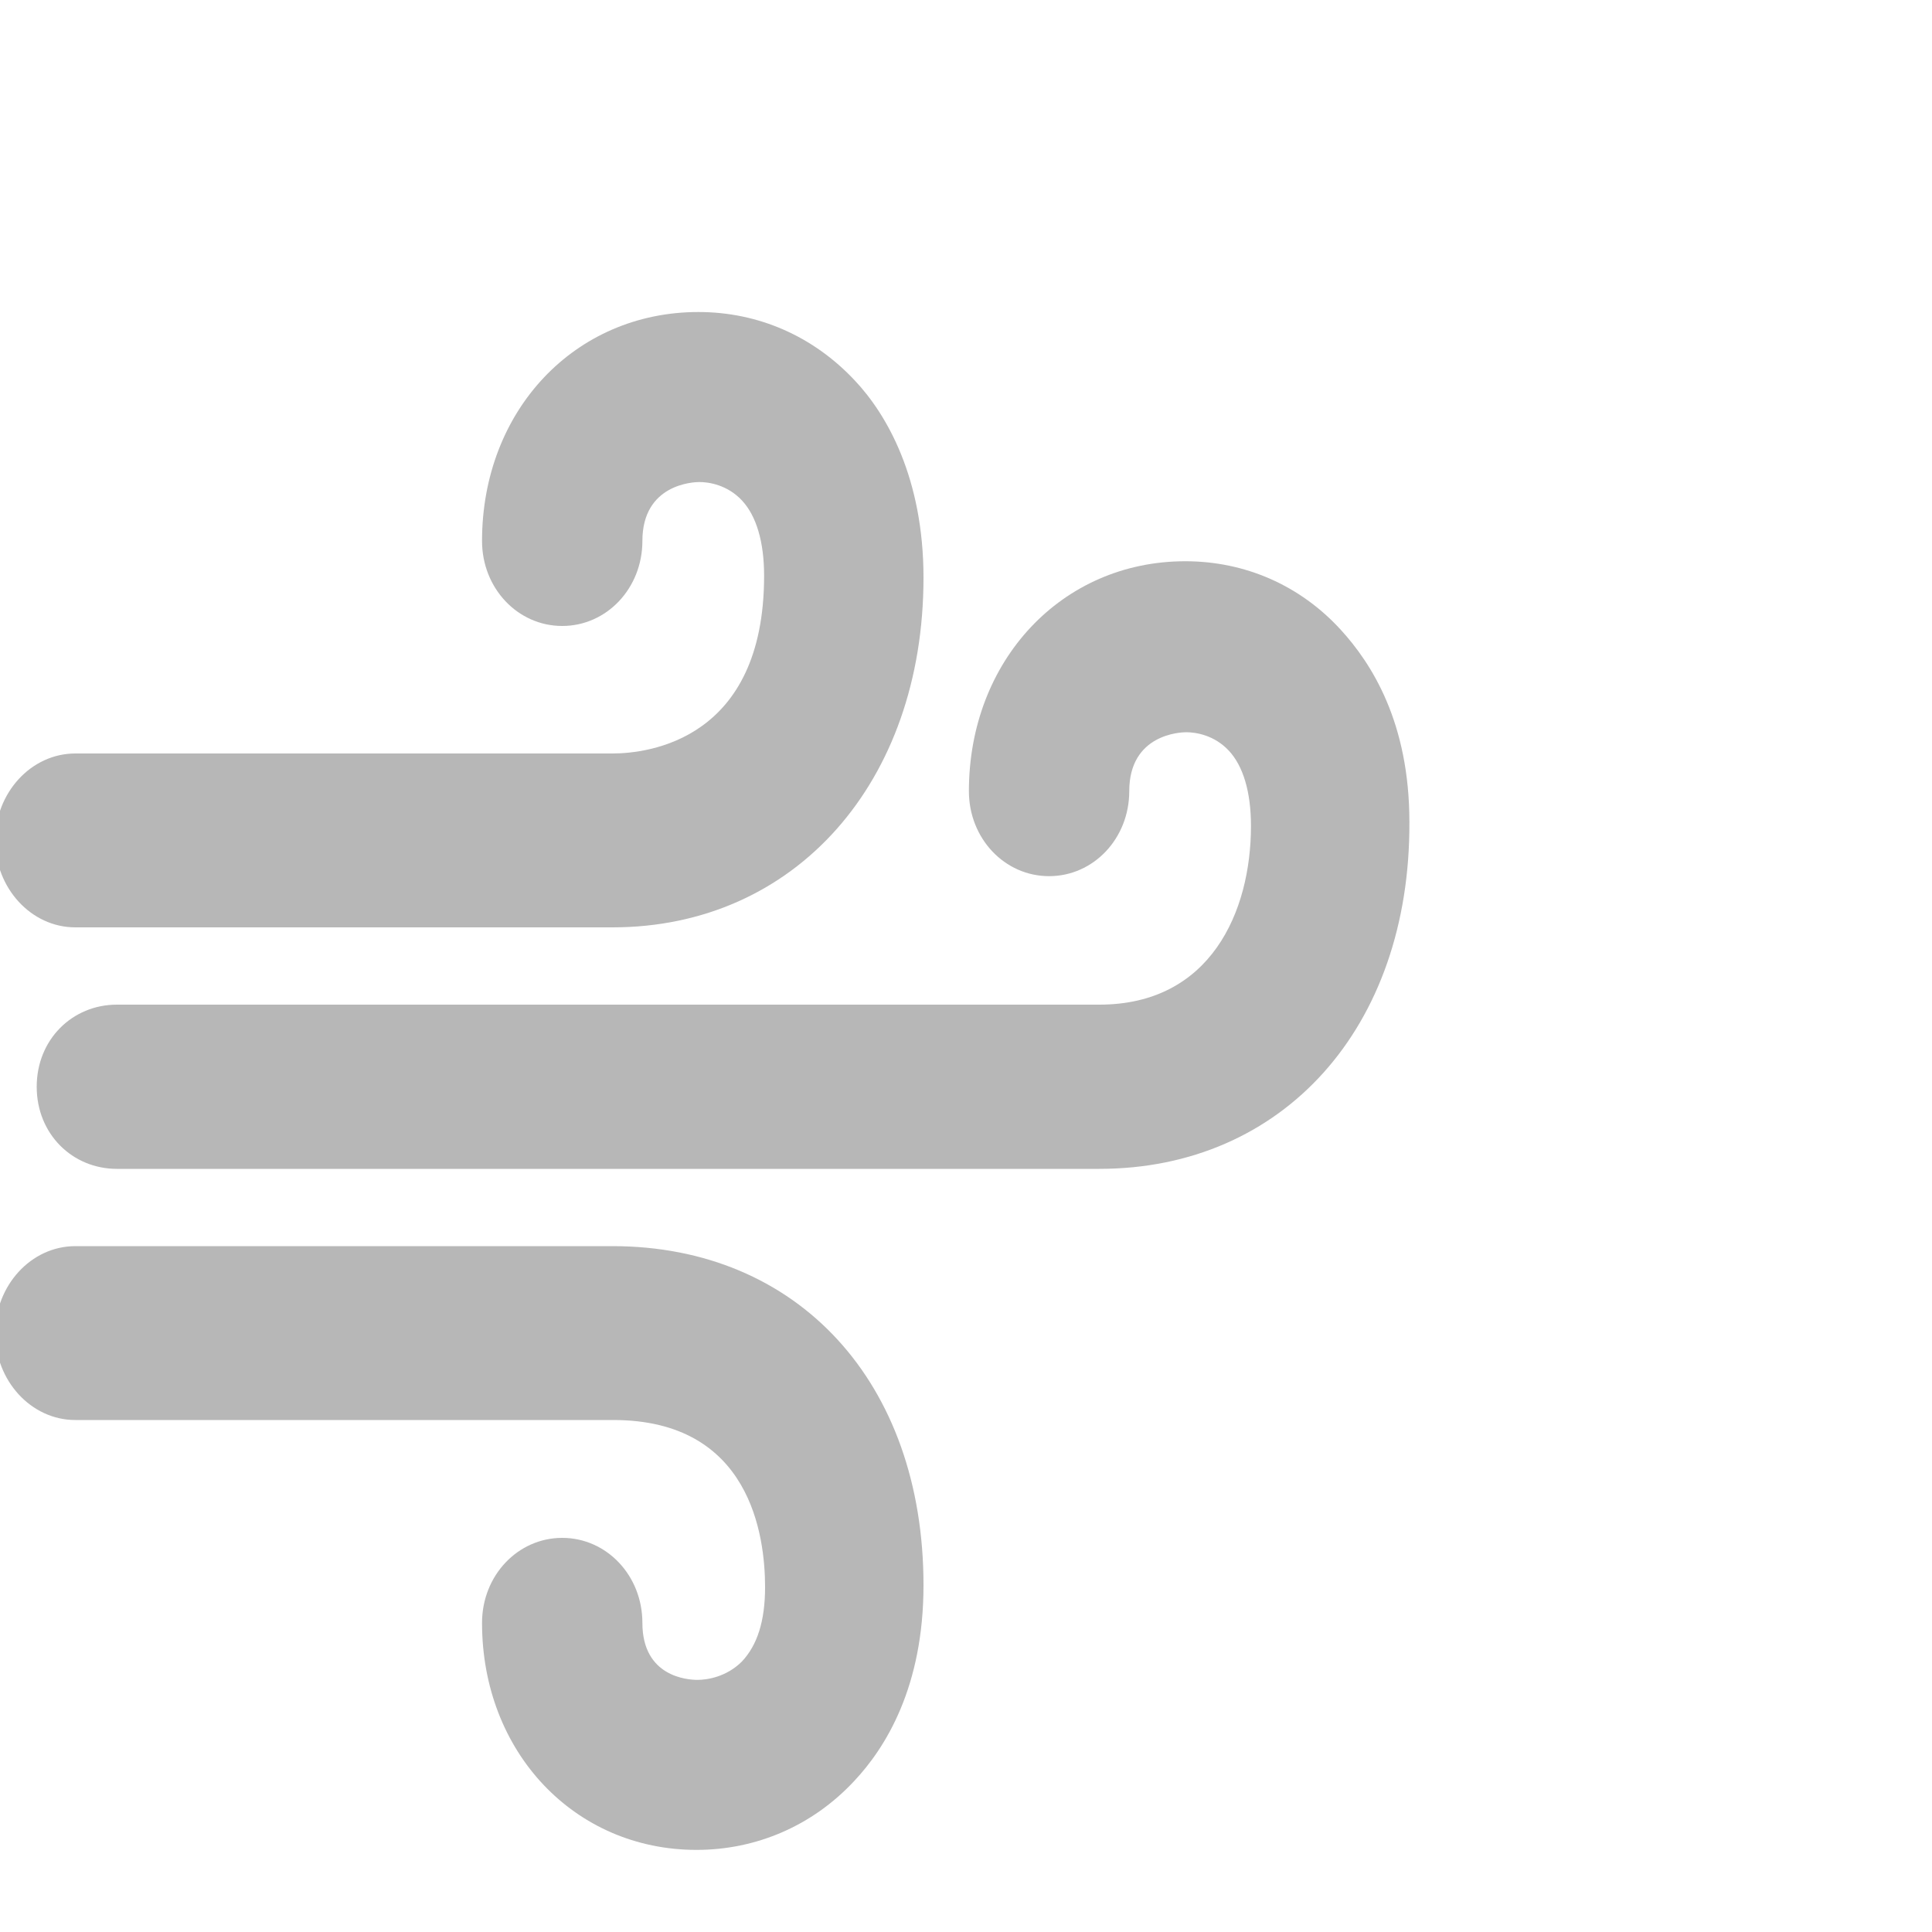 <?xml version="1.0" encoding="utf-8"?>
<!-- Generator: Adobe Illustrator 19.0.0, SVG Export Plug-In . SVG Version: 6.00 Build 0)  -->
<svg version="1.1" id="Calque_1" xmlns="http://www.w3.org/2000/svg" xmlns:xlink="http://www.w3.org/1999/xlink" x="0px" y="0px"
	 viewBox="0 0 200 200" style="enable-background:new 0 0 200 200;" xml:space="preserve">
<style type="text/css">
	.st0{fill:#B7B7B7;}
</style>
<path id="XMLID_3_" class="st0" d="M63.4,96H7.8c-4.6,0-8.3-4.1-8.3-9s3.7-9,8.3-9h55.6c3.7,0,15.7-1.4,15.7-18.4
	c0-3.5-0.8-6.2-2.3-7.8c-1.5-1.6-3.4-1.9-4.4-1.9c-0.6,0-5.9,0.2-5.9,6.1c0,4.9-3.7,8.8-8.3,8.8s-8.3-3.9-8.3-8.8
	c0-13.5,9.6-23.7,22.4-23.7c6.2,0,11.9,2.5,16.2,7.1c3.3,3.5,7.1,10.1,7.1,20.4C95.6,81,82.3,96,63.4,96z"/>
<path id="XMLID_4_" class="st0" d="M72.1,191.5c-12.6,0-22.2-10.1-22.2-23.5c0-4.9,3.7-8.8,8.3-8.8s8.3,3.9,8.3,8.8
	c0,5.6,4.7,5.9,5.7,5.9c1,0,3-0.3,4.6-1.9c1.6-1.7,2.4-4.2,2.4-7.7c0-5.3-1.5-17.3-15.7-17.3H7.8c-4.6,0-8.3-4.1-8.3-9s3.7-9,8.3-9
	h55.6c19.2,0,32.2,14.1,32.2,35.1c0,10.5-3.9,16.8-7.2,20.3C84.1,189,78.3,191.5,72.1,191.5z"/>
<path id="XMLID_5_" class="st0" d="M113.8,121H12.1c-4.6,0-8.3-3.6-8.3-8.5c0-4.9,3.7-8.5,8.3-8.5h101.7c11.5,0,15.7-9.6,15.7-18.5
	c0-3.5-0.8-6.2-2.3-7.8c-1.5-1.6-3.4-1.9-4.4-1.9c-0.6,0-5.9,0.2-5.9,6.1c0,4.9-3.7,8.8-8.3,8.8c-4.6,0-8.3-3.9-8.3-8.8
	c0-13.5,9.6-23.8,22.4-23.8c6.2,0,11.9,2.5,16.1,7.1c3.2,3.5,7.1,9.6,7.1,19.9C146,106.4,132.8,121,113.8,121z"/>
</svg>
